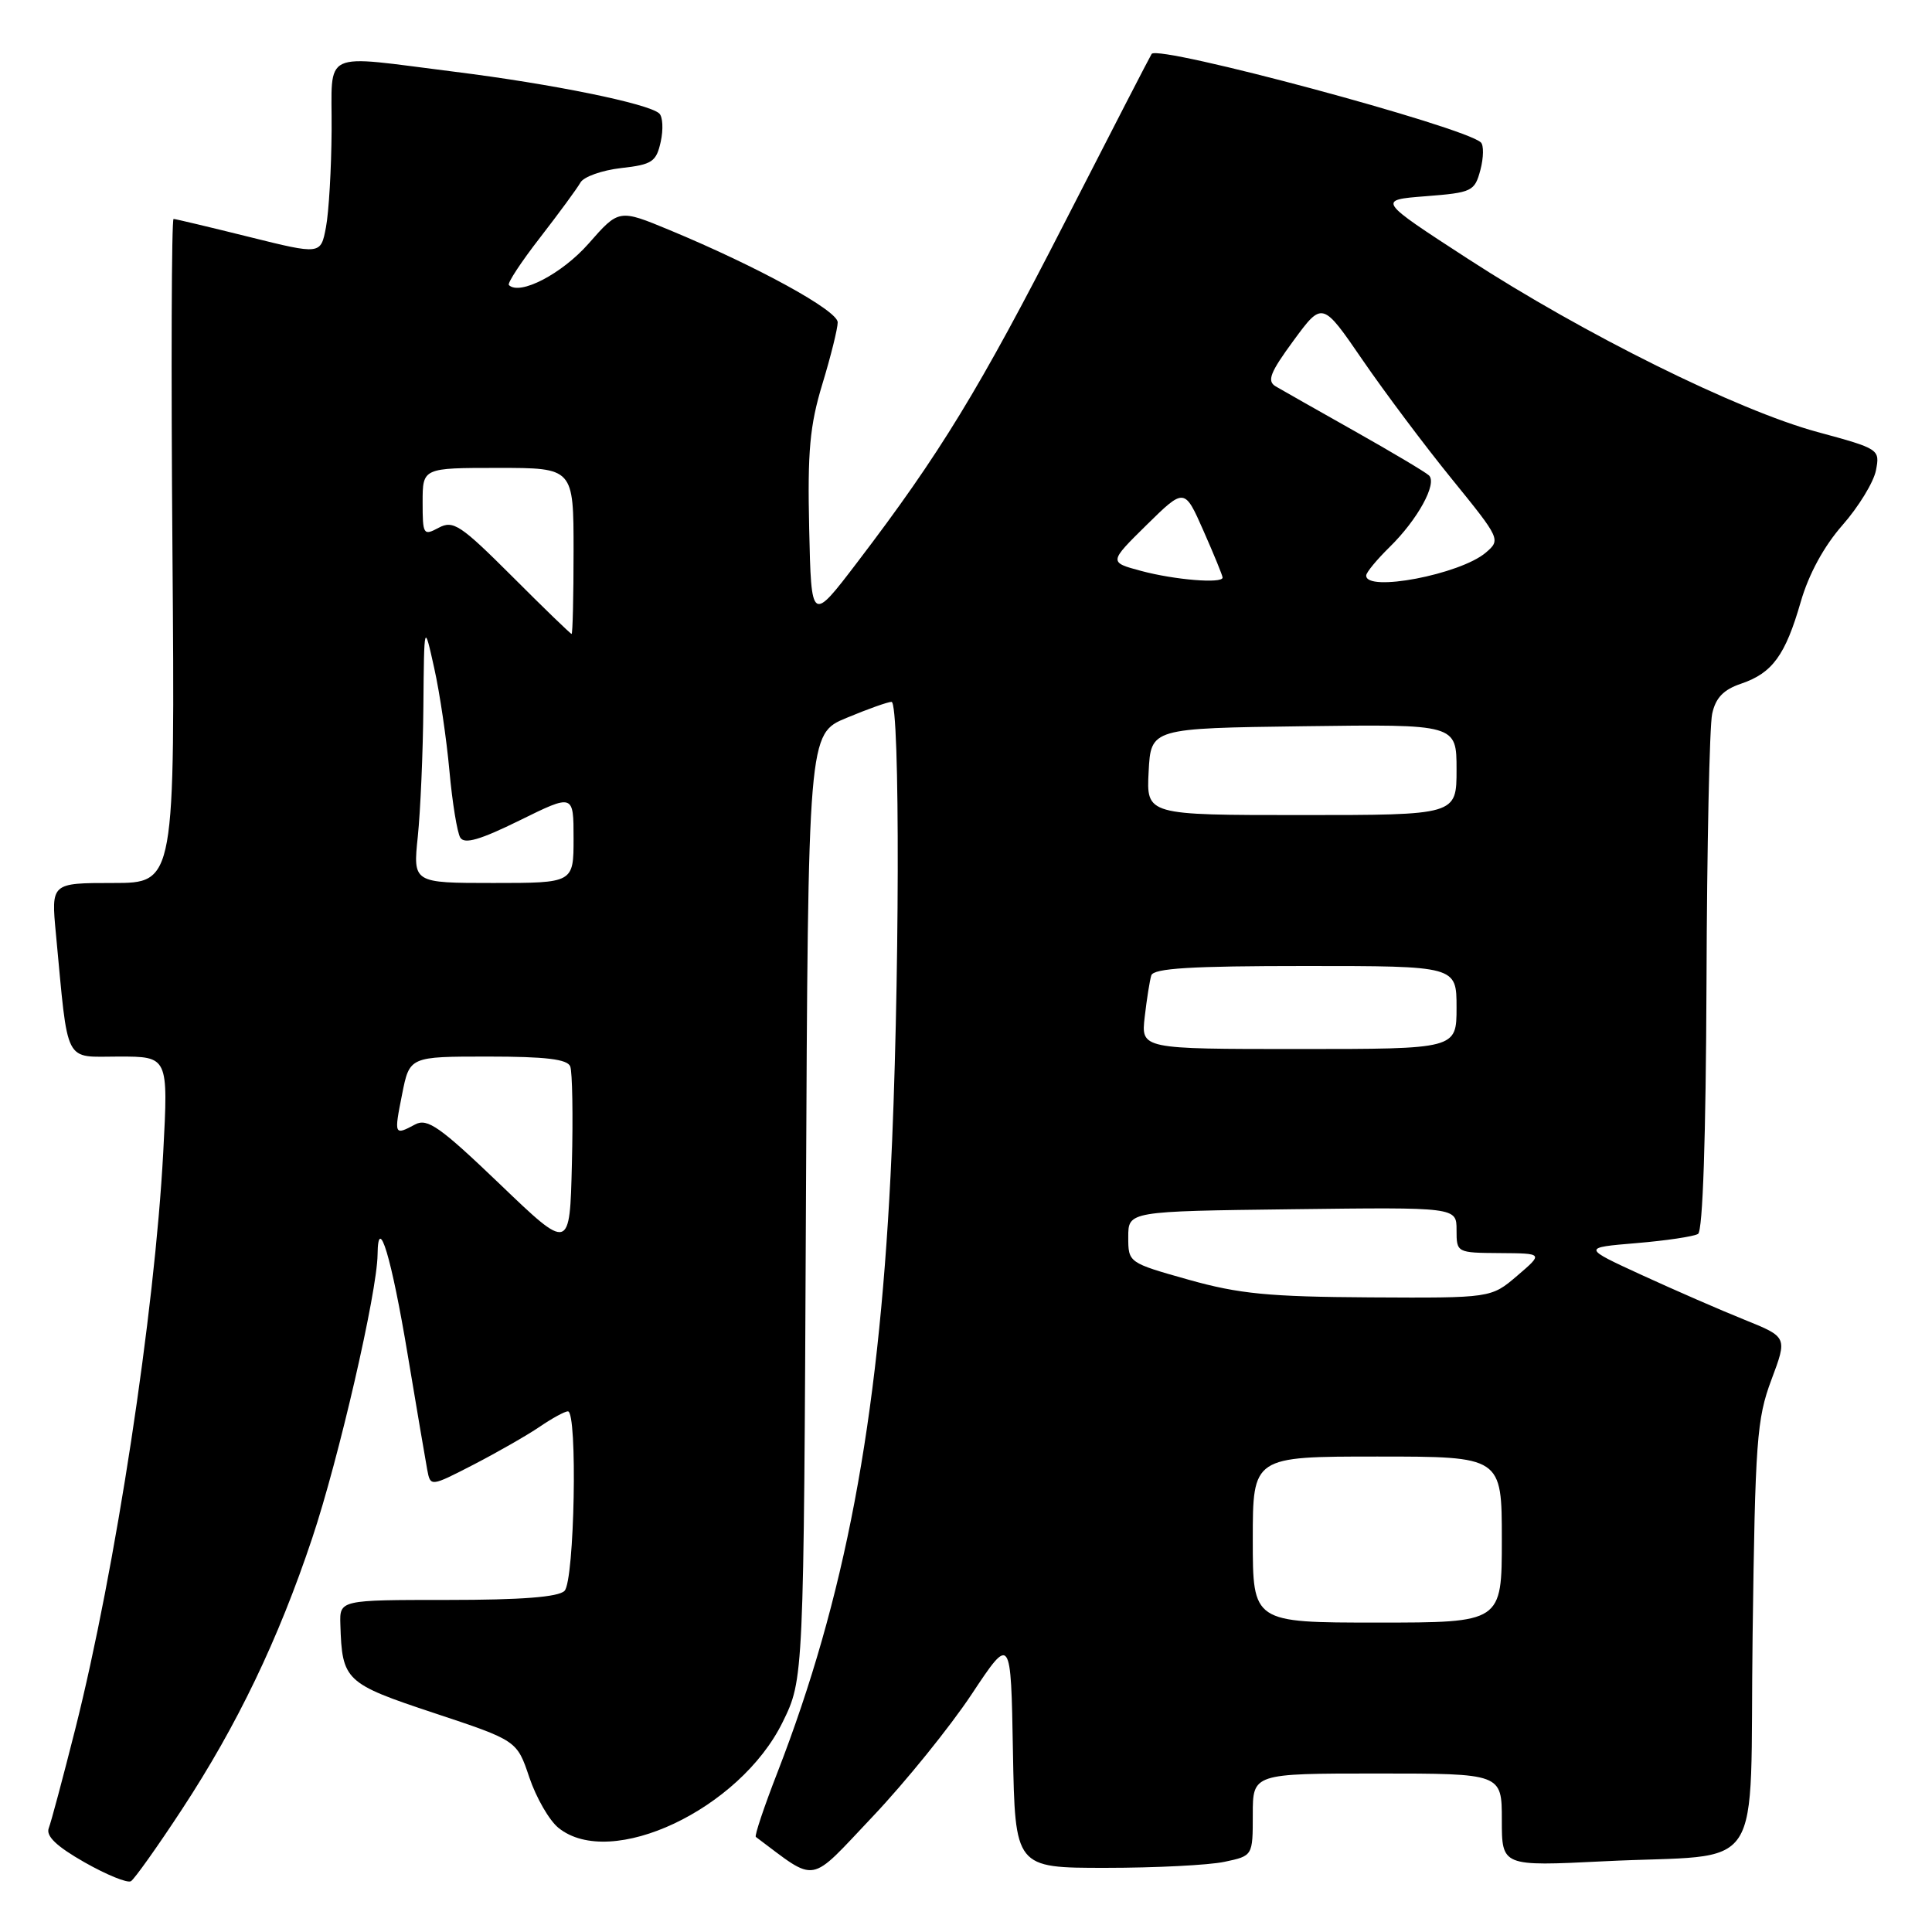 <?xml version="1.0" encoding="UTF-8" standalone="no"?>
<!DOCTYPE svg PUBLIC "-//W3C//DTD SVG 1.1//EN" "http://www.w3.org/Graphics/SVG/1.1/DTD/svg11.dtd" >
<svg xmlns="http://www.w3.org/2000/svg" xmlns:xlink="http://www.w3.org/1999/xlink" version="1.1" viewBox="0 0 256 256">
 <g >
 <path fill="currentColor"
d=" M 24.11 239.75 C 31.42 228.61 36.87 217.28 41.37 203.81 C 44.88 193.33 49.98 171.21 50.03 166.23 C 50.09 160.65 51.88 166.61 54.03 179.56 C 55.22 186.68 56.38 193.51 56.61 194.75 C 57.04 197.01 57.04 197.01 62.77 194.06 C 65.92 192.43 69.85 190.18 71.50 189.06 C 73.15 187.93 74.84 187.01 75.25 187.01 C 76.55 187.00 76.13 209.47 74.80 210.80 C 73.98 211.62 69.09 212.00 59.30 212.00 C 45.00 212.00 45.00 212.00 45.10 215.25 C 45.33 222.70 45.72 223.07 57.53 226.99 C 68.50 230.63 68.50 230.63 70.14 235.52 C 71.05 238.21 72.78 241.22 74.00 242.20 C 80.93 247.81 98.03 239.75 103.70 228.20 C 106.50 222.50 106.50 222.50 106.79 159.87 C 107.08 97.23 107.08 97.23 112.18 95.12 C 114.98 93.95 117.66 93.00 118.13 93.00 C 119.29 93.00 119.21 131.78 118.00 155.79 C 116.34 188.61 111.94 211.82 103.03 234.82 C 101.25 239.39 99.96 243.25 100.15 243.40 C 108.40 249.56 107.03 249.79 115.64 240.70 C 119.98 236.12 125.87 228.83 128.74 224.51 C 133.95 216.66 133.95 216.66 134.22 232.08 C 134.50 247.50 134.50 247.50 146.50 247.50 C 153.10 247.50 160.19 247.14 162.25 246.70 C 166.00 245.91 166.00 245.91 166.00 240.45 C 166.00 235.00 166.00 235.00 182.50 235.00 C 199.00 235.00 199.00 235.00 199.00 241.15 C 199.00 247.30 199.00 247.30 212.50 246.63 C 234.32 245.53 231.80 249.36 232.23 216.64 C 232.57 190.96 232.78 188.00 234.72 182.83 C 236.84 177.17 236.84 177.17 231.17 174.88 C 228.05 173.63 221.93 170.96 217.57 168.96 C 209.65 165.32 209.65 165.32 216.83 164.72 C 220.77 164.39 224.45 163.84 225.00 163.50 C 225.63 163.11 226.04 150.74 226.12 130.19 C 226.18 112.21 226.52 96.19 226.87 94.59 C 227.33 92.46 228.37 91.38 230.71 90.59 C 234.86 89.18 236.57 86.82 238.61 79.74 C 239.67 76.07 241.68 72.38 244.14 69.58 C 246.27 67.16 248.26 63.90 248.57 62.34 C 249.12 59.53 249.03 59.47 240.81 57.24 C 230.22 54.36 209.90 44.29 194.50 34.29 C 182.50 26.50 182.50 26.50 188.93 26.00 C 195.06 25.52 195.40 25.36 196.16 22.52 C 196.59 20.89 196.62 19.24 196.22 18.87 C 194.02 16.79 153.56 5.92 152.60 7.14 C 152.45 7.34 147.29 17.34 141.13 29.38 C 129.76 51.60 124.53 60.16 113.60 74.50 C 107.50 82.50 107.50 82.50 107.22 70.04 C 106.99 59.80 107.30 56.38 108.97 50.88 C 110.09 47.20 111.00 43.52 111.00 42.71 C 111.00 41.15 100.41 35.34 88.76 30.50 C 82.01 27.70 82.01 27.70 77.99 32.28 C 74.46 36.29 68.86 39.20 67.43 37.77 C 67.20 37.53 69.06 34.70 71.57 31.47 C 74.07 28.24 76.48 24.96 76.91 24.19 C 77.34 23.42 79.77 22.56 82.30 22.27 C 86.42 21.81 86.96 21.44 87.55 18.78 C 87.91 17.14 87.82 15.45 87.35 15.03 C 85.92 13.72 73.13 11.12 60.33 9.52 C 42.24 7.26 44.01 6.43 43.94 17.25 C 43.91 22.34 43.57 28.13 43.19 30.12 C 42.50 33.75 42.50 33.75 33.00 31.39 C 27.77 30.09 23.27 29.02 23.00 29.01 C 22.73 29.01 22.66 48.80 22.85 73.00 C 23.19 117.00 23.19 117.00 14.98 117.00 C 6.77 117.00 6.77 117.00 7.41 123.75 C 9.08 141.36 8.38 140.00 15.75 140.00 C 22.30 140.00 22.30 140.00 21.63 152.69 C 20.49 174.01 15.31 207.94 9.97 229.12 C 8.35 235.52 6.78 241.42 6.46 242.24 C 6.06 243.29 7.50 244.66 11.19 246.76 C 14.11 248.42 16.88 249.55 17.35 249.27 C 17.81 248.99 20.86 244.71 24.11 239.75 Z  M 166.00 204.00 C 166.00 193.00 166.00 193.00 182.50 193.00 C 199.00 193.00 199.00 193.00 199.00 204.00 C 199.00 215.00 199.00 215.00 182.50 215.00 C 166.00 215.00 166.00 215.00 166.00 204.00 Z  M 157.50 169.57 C 149.51 167.32 149.50 167.31 149.50 163.91 C 149.50 160.50 149.50 160.50 171.25 160.23 C 193.00 159.96 193.00 159.96 193.00 162.98 C 193.00 165.99 193.03 166.00 198.75 166.04 C 204.50 166.08 204.50 166.08 201.04 169.04 C 197.58 172.00 197.58 172.00 181.54 171.91 C 168.12 171.83 164.19 171.45 157.50 169.57 Z  M 66.21 156.88 C 58.32 149.32 56.63 148.13 55.02 148.99 C 52.23 150.48 52.20 150.42 53.28 145.00 C 54.27 140.00 54.27 140.00 64.66 140.00 C 72.31 140.00 75.20 140.35 75.56 141.31 C 75.84 142.03 75.94 147.83 75.78 154.20 C 75.50 165.79 75.50 165.79 66.21 156.88 Z  M 151.68 134.75 C 151.95 132.41 152.34 129.94 152.55 129.25 C 152.84 128.30 157.82 128.00 172.97 128.00 C 193.00 128.00 193.00 128.00 193.00 133.50 C 193.00 139.00 193.00 139.00 172.10 139.00 C 151.19 139.00 151.19 139.00 151.68 134.75 Z  M 55.36 110.85 C 55.71 107.47 56.05 99.71 56.10 93.60 C 56.20 82.50 56.20 82.50 57.53 88.50 C 58.27 91.80 59.17 97.94 59.55 102.13 C 59.93 106.33 60.58 110.32 60.99 110.99 C 61.55 111.89 63.63 111.28 68.87 108.70 C 76.00 105.19 76.00 105.19 76.00 111.09 C 76.00 117.00 76.00 117.00 65.36 117.00 C 54.72 117.00 54.72 117.00 55.36 110.85 Z  M 152.20 102.25 C 152.50 96.50 152.50 96.50 172.75 96.23 C 193.00 95.96 193.00 95.96 193.00 101.98 C 193.00 108.00 193.00 108.00 172.45 108.00 C 151.90 108.00 151.90 108.00 152.20 102.25 Z  M 67.88 76.39 C 61.03 69.55 60.06 68.90 58.13 69.93 C 56.10 71.02 56.00 70.86 56.00 66.54 C 56.00 62.00 56.00 62.00 66.00 62.00 C 76.00 62.00 76.00 62.00 76.00 73.00 C 76.00 79.05 75.88 84.00 75.74 84.00 C 75.60 84.00 72.06 80.58 67.88 76.39 Z  M 151.21 75.65 C 146.92 74.50 146.92 74.50 151.93 69.56 C 156.95 64.63 156.95 64.63 159.47 70.34 C 160.86 73.49 162.00 76.27 162.00 76.53 C 162.00 77.36 155.64 76.84 151.21 75.65 Z  M 181.03 76.25 C 181.04 75.84 182.44 74.15 184.12 72.50 C 187.84 68.86 190.48 64.06 189.34 62.99 C 188.88 62.56 184.45 59.92 179.50 57.13 C 174.55 54.34 169.84 51.67 169.04 51.20 C 167.85 50.49 168.28 49.38 171.40 45.13 C 175.22 39.93 175.22 39.93 180.56 47.72 C 183.50 52.00 188.82 59.10 192.40 63.50 C 198.82 71.41 198.87 71.52 196.87 73.23 C 193.47 76.12 180.94 78.51 181.03 76.25 Z "/>
</g>
</svg>